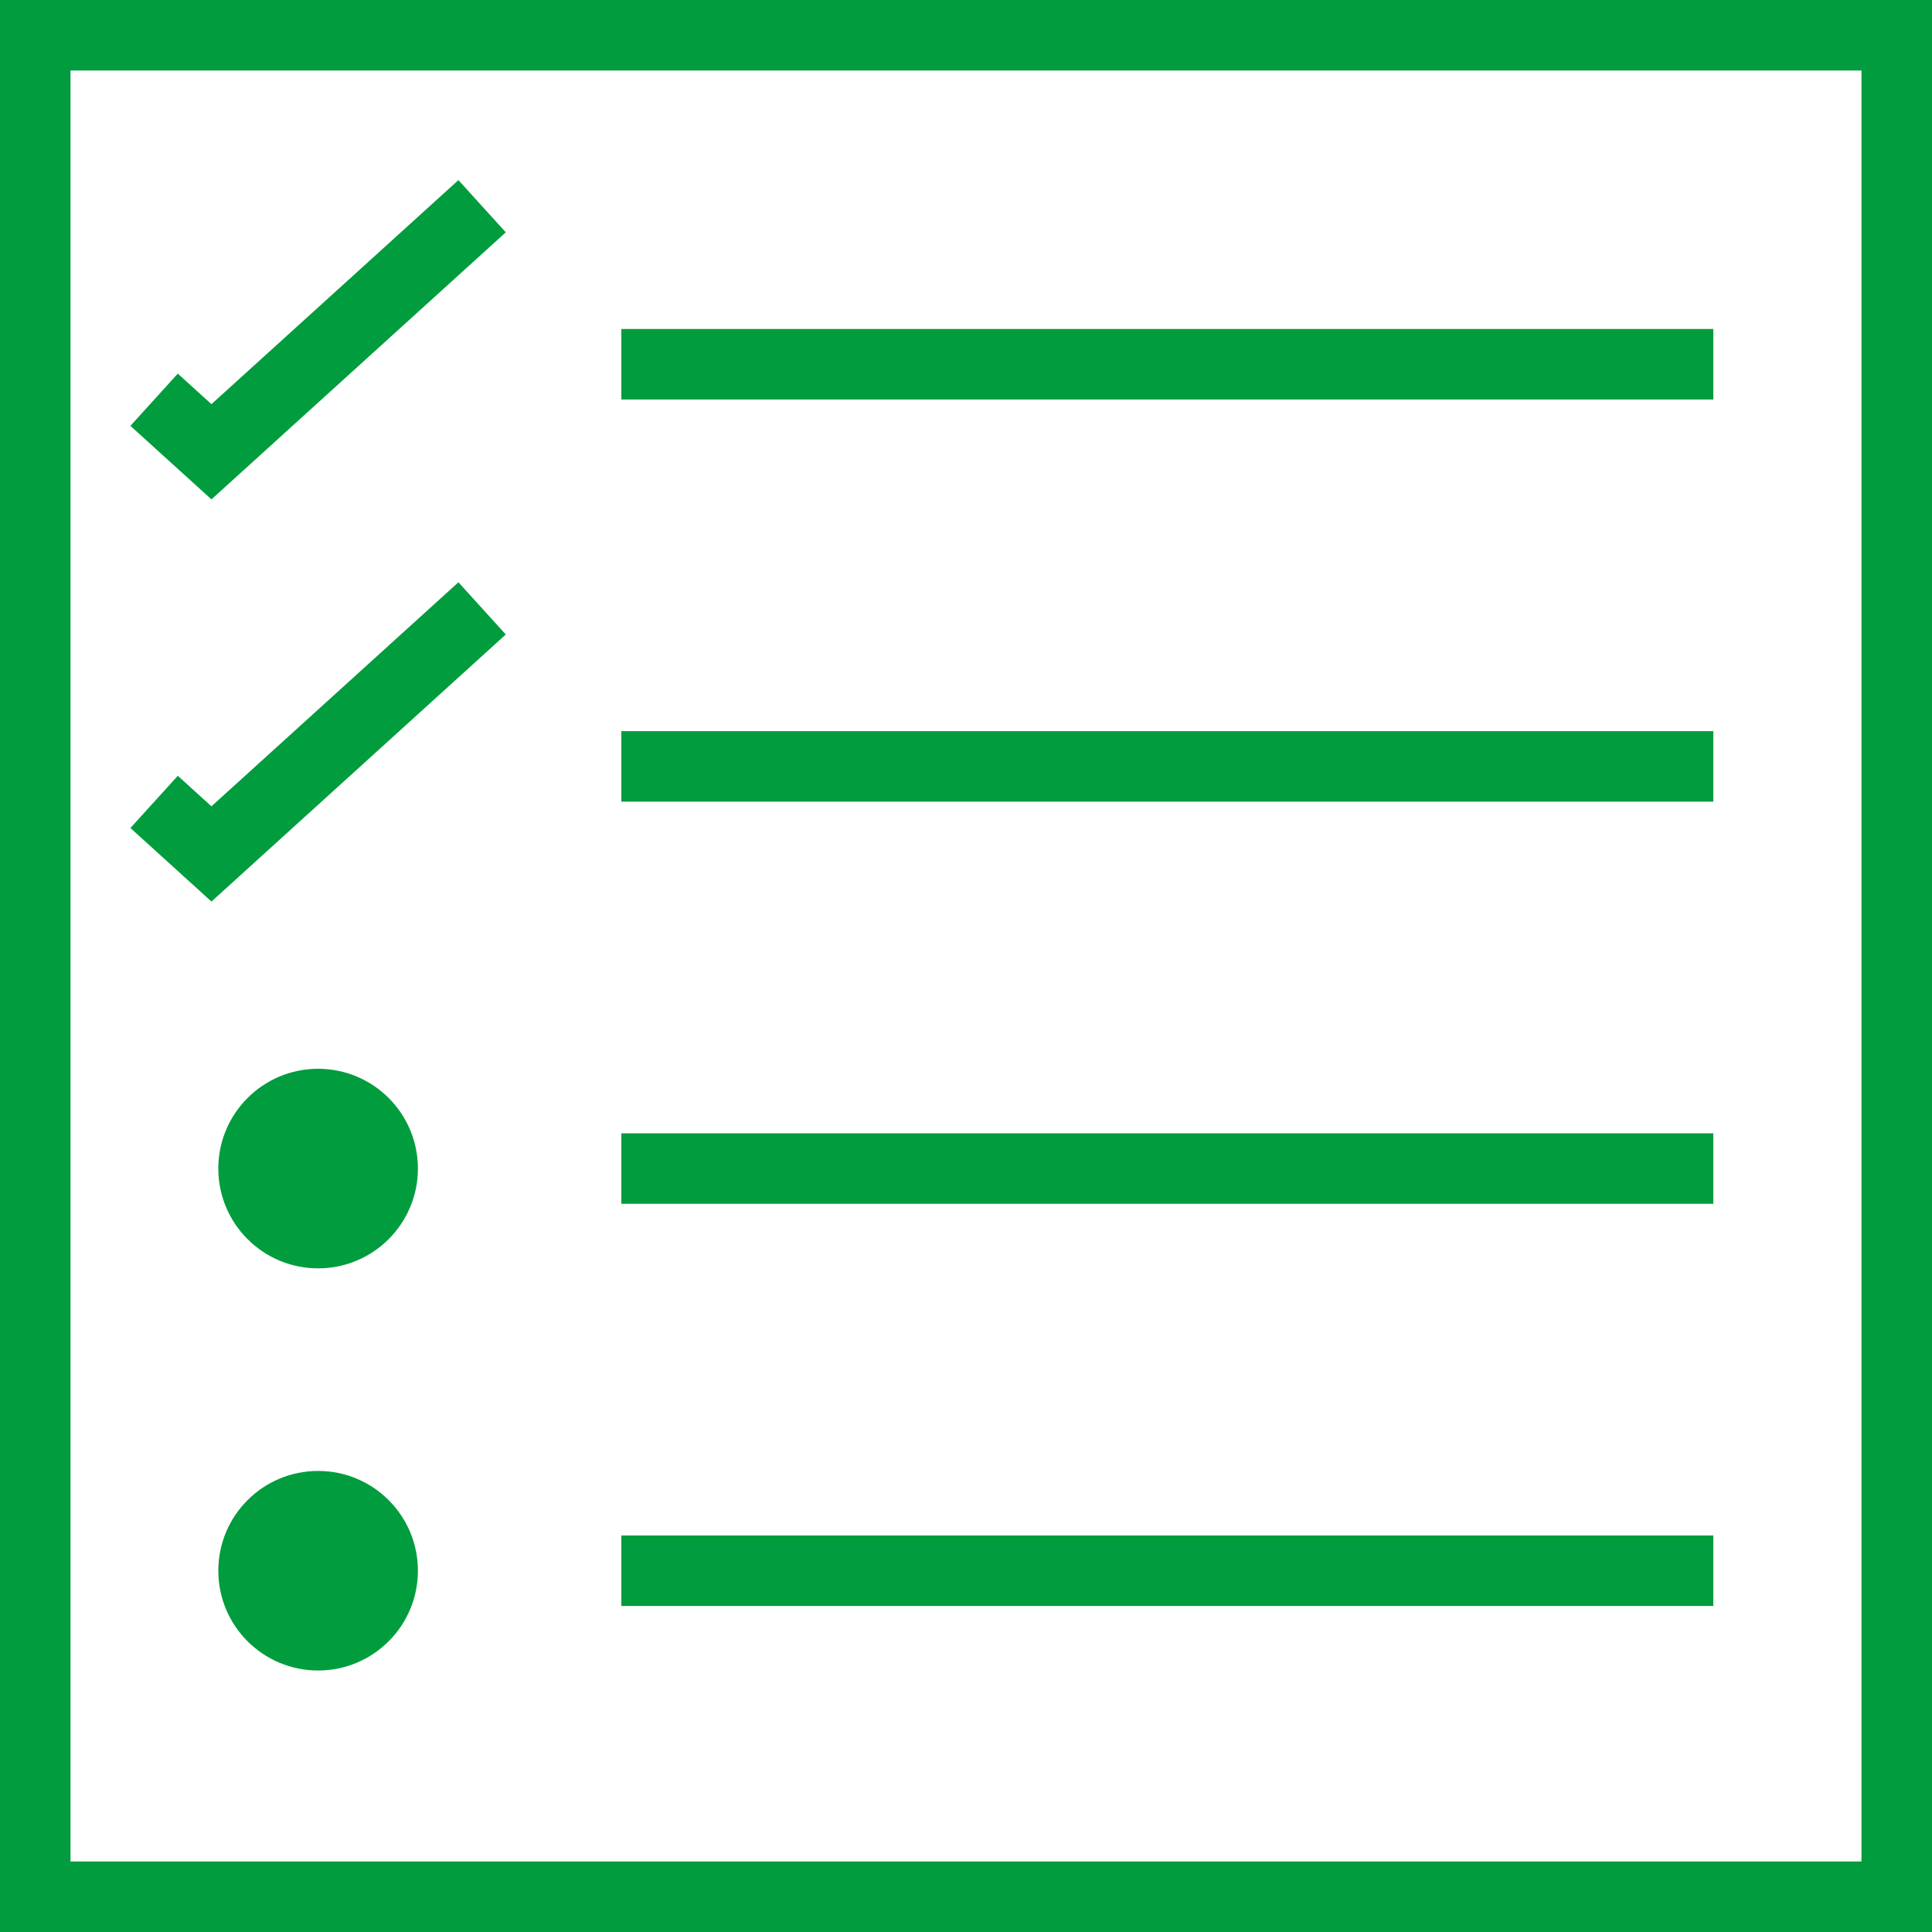 <?xml version="1.0" encoding="utf-8"?>
<!-- Generator: Adobe Illustrator 16.0.0, SVG Export Plug-In . SVG Version: 6.00 Build 0)  -->
<!DOCTYPE svg PUBLIC "-//W3C//DTD SVG 1.1//EN" "http://www.w3.org/Graphics/SVG/1.1/DTD/svg11.dtd">
<svg version="1.1" id="Capa_1" xmlns="http://www.w3.org/2000/svg" xmlns:xlink="http://www.w3.org/1999/xlink" x="0px" y="0px"
	 width="183.711px" height="183.711px" viewBox="0 0 183.711 183.711" enable-background="new 0 0 183.711 183.711"
	 xml:space="preserve">
<rect x="59.083" y="31.283" fill="#009C3D" width="103.835" height="6.705"/>
<path fill="#009C3D" d="M39.738,149.357c0,5.24-4.249,9.489-9.489,9.489c-5.241,0-9.49-4.249-9.49-9.489
	c0-5.241,4.249-9.488,9.49-9.488C35.489,139.869,39.738,144.116,39.738,149.357"/>
<path fill="#009C3D" d="M39.738,111.117c0,5.24-4.249,9.489-9.489,9.489c-5.241,0-9.49-4.249-9.49-9.489
	c0-5.241,4.249-9.488,9.49-9.488C35.489,101.629,39.738,105.876,39.738,111.117"/>
<polyline fill="#009C3D" points="12.401,40.494 16.906,35.528 20.106,38.431 43.59,17.126 48.095,22.092 20.106,47.484 
	12.401,40.494 "/>
<rect x="59.083" y="69.523" fill="#009C3D" width="103.835" height="6.706"/>
<polyline fill="#009C3D" points="12.401,78.733 16.907,73.769 20.106,76.671 43.59,55.367 48.095,60.332 20.106,85.726 
	12.401,78.733 "/>
<rect x="59.083" y="107.765" fill="#009C3D" width="103.835" height="6.705"/>
<rect x="59.083" y="146.005" fill="#009C3D" width="103.835" height="6.705"/>
<path fill="none" d="M6.807,12.442"/>
<path fill="#009C3D" d="M0,183.711h183.711V0H0V183.711z M6.705,6.705h170.3v170.3H6.705V6.705z"/>
</svg>
